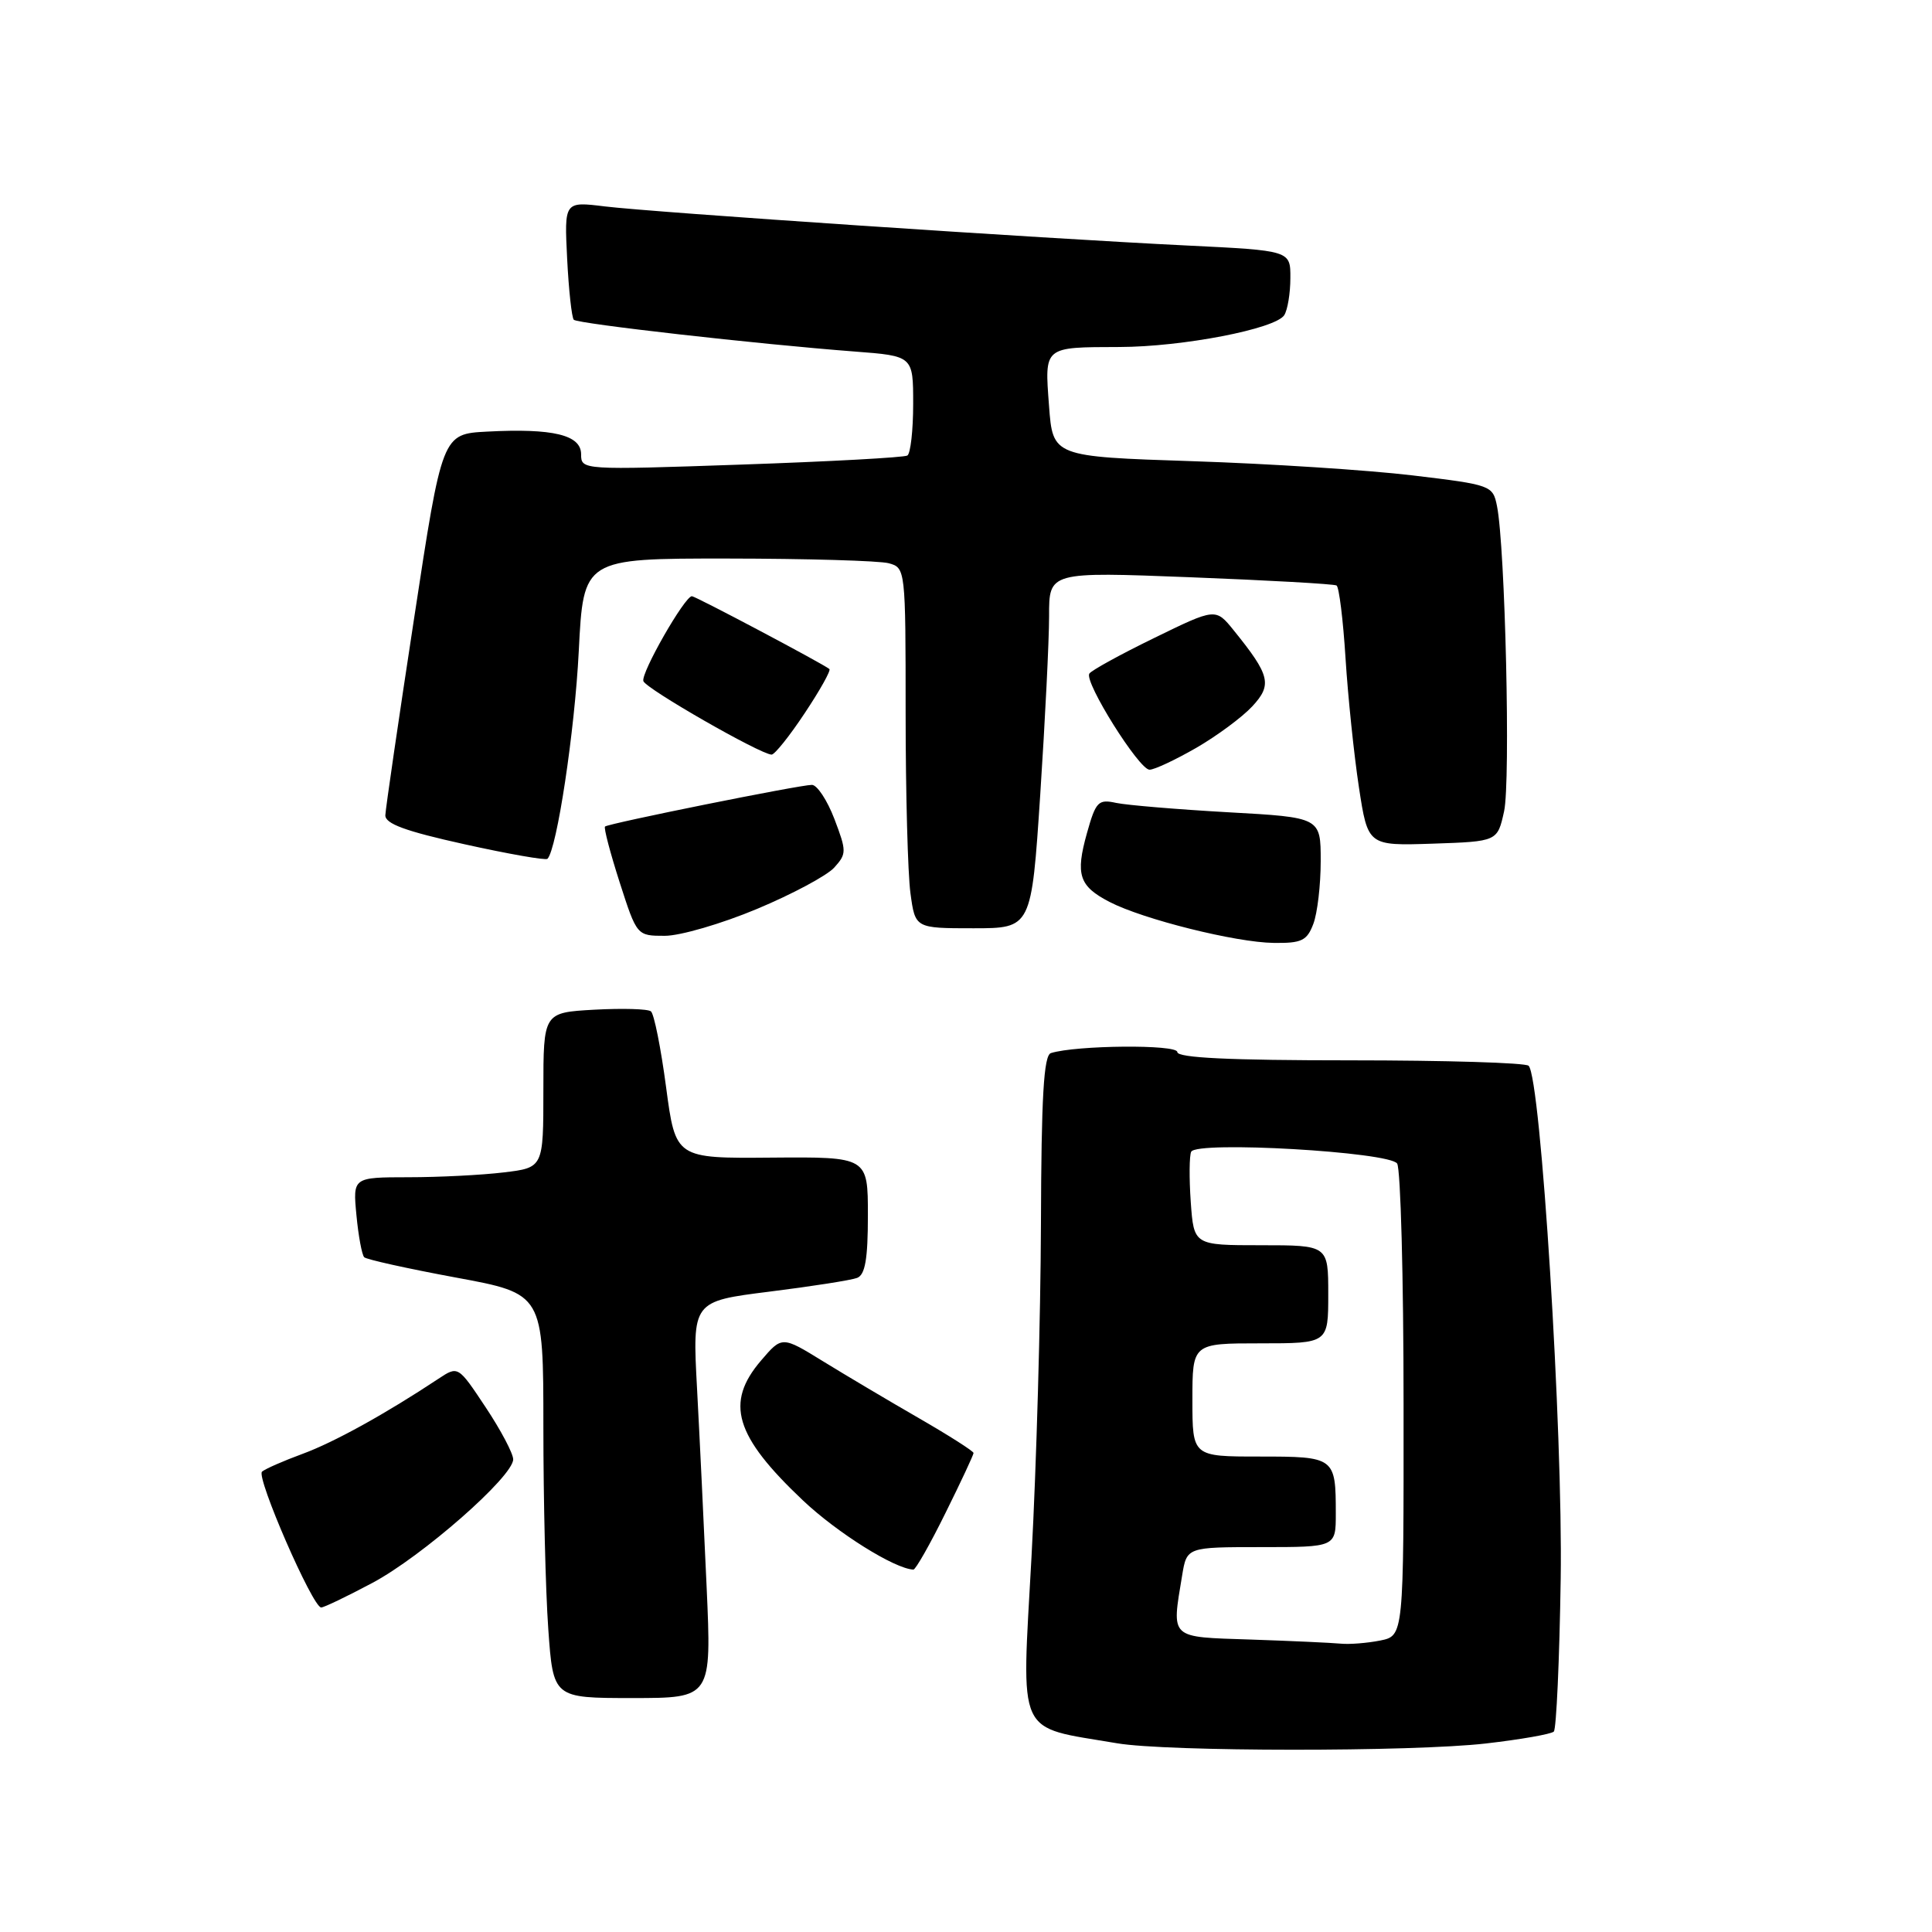 <?xml version="1.0" encoding="UTF-8" standalone="no"?>
<!DOCTYPE svg PUBLIC "-//W3C//DTD SVG 1.1//EN" "http://www.w3.org/Graphics/SVG/1.1/DTD/svg11.dtd" >
<svg xmlns="http://www.w3.org/2000/svg" xmlns:xlink="http://www.w3.org/1999/xlink" version="1.1" viewBox="0 0 256 256">
 <g >
 <path fill="currentColor"
d=" M 196.89 231.02 C 201.50 230.49 205.55 229.78 205.89 229.44 C 206.22 229.11 206.64 219.98 206.80 209.17 C 207.10 189.74 204.17 142.83 202.55 141.22 C 202.16 140.82 191.52 140.50 178.92 140.50 C 162.92 140.50 156.00 140.17 156.00 139.40 C 156.00 138.37 142.59 138.49 139.25 139.54 C 138.30 139.84 137.98 145.32 137.93 162.22 C 137.89 174.47 137.33 194.30 136.68 206.28 C 135.36 230.56 134.50 228.69 148.00 230.99 C 154.59 232.12 187.15 232.14 196.89 231.02 Z  M 93.63 210.25 C 93.27 202.14 92.70 190.31 92.36 183.96 C 91.74 172.43 91.74 172.43 101.95 171.15 C 107.56 170.45 112.79 169.63 113.57 169.33 C 114.64 168.92 115.00 166.82 115.00 161.04 C 115.00 153.29 115.00 153.29 102.26 153.39 C 89.52 153.50 89.52 153.50 88.26 144.05 C 87.57 138.86 86.67 134.34 86.25 134.01 C 85.84 133.68 82.46 133.59 78.75 133.79 C 72.00 134.17 72.00 134.17 72.00 144.45 C 72.00 154.72 72.00 154.72 66.75 155.35 C 63.86 155.70 58.18 155.99 54.12 155.99 C 46.75 156.00 46.75 156.00 47.23 161.02 C 47.49 163.78 47.96 166.29 48.26 166.59 C 48.56 166.89 54.03 168.10 60.40 169.28 C 72.00 171.42 72.00 171.42 72.00 189.05 C 72.00 198.76 72.29 210.81 72.65 215.85 C 73.30 225.00 73.30 225.00 83.79 225.00 C 94.29 225.00 94.29 225.00 93.63 210.25 Z  M 49.33 209.75 C 55.93 206.24 68.00 195.65 68.00 193.37 C 68.00 192.60 66.36 189.49 64.35 186.47 C 60.70 180.97 60.70 180.97 58.10 182.69 C 51.07 187.35 44.26 191.11 40.10 192.64 C 37.57 193.57 35.15 194.63 34.72 195.00 C 33.90 195.70 41.43 213.00 42.56 213.00 C 42.92 213.00 45.97 211.54 49.33 209.75 Z  M 125.28 200.48 C 127.33 196.35 129.00 192.77 129.00 192.53 C 129.00 192.29 125.74 190.21 121.75 187.91 C 117.76 185.61 112.05 182.22 109.06 180.38 C 103.62 177.03 103.62 177.03 100.85 180.27 C 96.04 185.88 97.35 190.26 106.39 198.81 C 110.95 203.12 118.54 207.87 121.03 207.98 C 121.32 207.99 123.24 204.62 125.28 200.48 Z  M 174.02 122.43 C 174.56 121.02 175.00 117.27 175.00 114.09 C 175.00 108.31 175.00 108.31 162.75 107.63 C 156.01 107.25 149.33 106.69 147.90 106.39 C 145.53 105.87 145.20 106.21 144.03 110.38 C 142.48 115.91 142.98 117.42 147.02 119.51 C 151.48 121.82 163.75 124.88 168.77 124.94 C 172.47 124.99 173.18 124.65 174.02 122.43 Z  M 100.30 120.44 C 104.97 118.49 109.58 116.02 110.54 114.96 C 112.19 113.13 112.19 112.80 110.56 108.51 C 109.61 106.03 108.27 104.00 107.58 104.00 C 105.96 104.00 80.61 109.11 80.17 109.52 C 79.98 109.69 80.86 113.02 82.11 116.92 C 84.39 124.00 84.39 124.00 88.10 124.00 C 90.13 124.00 95.62 122.40 100.30 120.44 Z  M 137.84 105.25 C 138.48 95.49 139.01 84.86 139.01 81.63 C 139.00 75.76 139.00 75.76 157.75 76.49 C 168.06 76.89 176.77 77.38 177.10 77.58 C 177.43 77.77 177.97 82.11 178.29 87.22 C 178.61 92.32 179.41 100.00 180.06 104.29 C 181.25 112.07 181.25 112.07 189.83 111.79 C 198.42 111.50 198.42 111.50 199.30 107.50 C 200.17 103.56 199.45 72.49 198.36 67.06 C 197.81 64.32 197.61 64.24 187.15 62.99 C 181.29 62.29 168.18 61.44 158.00 61.11 C 139.50 60.50 139.50 60.50 139.00 53.76 C 138.41 45.86 138.24 46.01 148.33 45.98 C 156.70 45.96 169.01 43.58 170.17 41.76 C 170.61 41.07 170.98 38.86 170.98 36.85 C 171.00 33.20 171.00 33.20 157.25 32.53 C 138.07 31.60 86.61 28.14 80.13 27.35 C 74.77 26.69 74.77 26.69 75.15 34.28 C 75.36 38.45 75.76 42.09 76.03 42.37 C 76.57 42.90 100.39 45.60 113.25 46.58 C 121.00 47.17 121.00 47.17 121.00 53.53 C 121.00 57.02 120.65 60.10 120.23 60.36 C 119.80 60.62 109.90 61.16 98.23 61.56 C 77.10 62.29 77.00 62.28 77.00 60.19 C 77.00 57.63 73.28 56.73 64.55 57.19 C 58.59 57.50 58.59 57.50 54.86 82.00 C 52.80 95.47 51.09 107.18 51.06 108.02 C 51.02 109.15 53.72 110.14 61.56 111.87 C 67.37 113.16 72.31 114.02 72.54 113.80 C 73.79 112.54 76.15 96.91 76.69 86.28 C 77.31 74.00 77.31 74.00 96.40 74.01 C 106.91 74.02 116.51 74.30 117.75 74.63 C 119.98 75.23 120.00 75.37 120.00 94.48 C 120.00 105.06 120.29 115.81 120.64 118.36 C 121.27 123.00 121.27 123.00 128.97 123.00 C 136.67 123.00 136.67 123.00 137.84 105.25 Z  M 158.50 99.10 C 161.25 97.51 164.59 95.04 165.92 93.61 C 168.60 90.73 168.31 89.50 163.48 83.53 C 161.08 80.56 161.08 80.56 152.95 84.53 C 148.47 86.71 144.60 88.84 144.34 89.26 C 143.65 90.38 150.94 102.00 152.32 101.99 C 152.97 101.99 155.75 100.68 158.50 99.10 Z  M 106.64 94.48 C 108.66 91.45 110.12 88.83 109.90 88.65 C 108.98 87.91 92.15 79.00 91.68 79.00 C 90.73 79.00 84.90 89.19 85.25 90.25 C 85.59 91.27 100.76 99.96 102.24 99.99 C 102.65 99.99 104.63 97.52 106.64 94.48 Z  M 165.75 217.25 C 154.86 216.89 155.24 217.25 156.64 208.75 C 157.26 205.00 157.26 205.00 167.13 205.00 C 177.00 205.00 177.00 205.00 177.00 200.58 C 177.00 193.08 176.89 193.00 166.89 193.00 C 158.00 193.00 158.00 193.00 158.00 185.50 C 158.00 178.00 158.00 178.00 167.00 178.00 C 176.00 178.00 176.00 178.00 176.00 171.50 C 176.00 165.00 176.00 165.00 167.09 165.00 C 158.19 165.00 158.19 165.00 157.78 159.25 C 157.56 156.09 157.59 153.10 157.84 152.61 C 158.58 151.15 184.15 152.63 185.13 154.18 C 185.59 154.91 185.98 169.28 185.98 186.12 C 186.00 216.75 186.00 216.75 182.88 217.38 C 181.16 217.72 178.79 217.91 177.62 217.79 C 176.46 217.68 171.11 217.43 165.75 217.25 Z "/>
</g>
</svg>